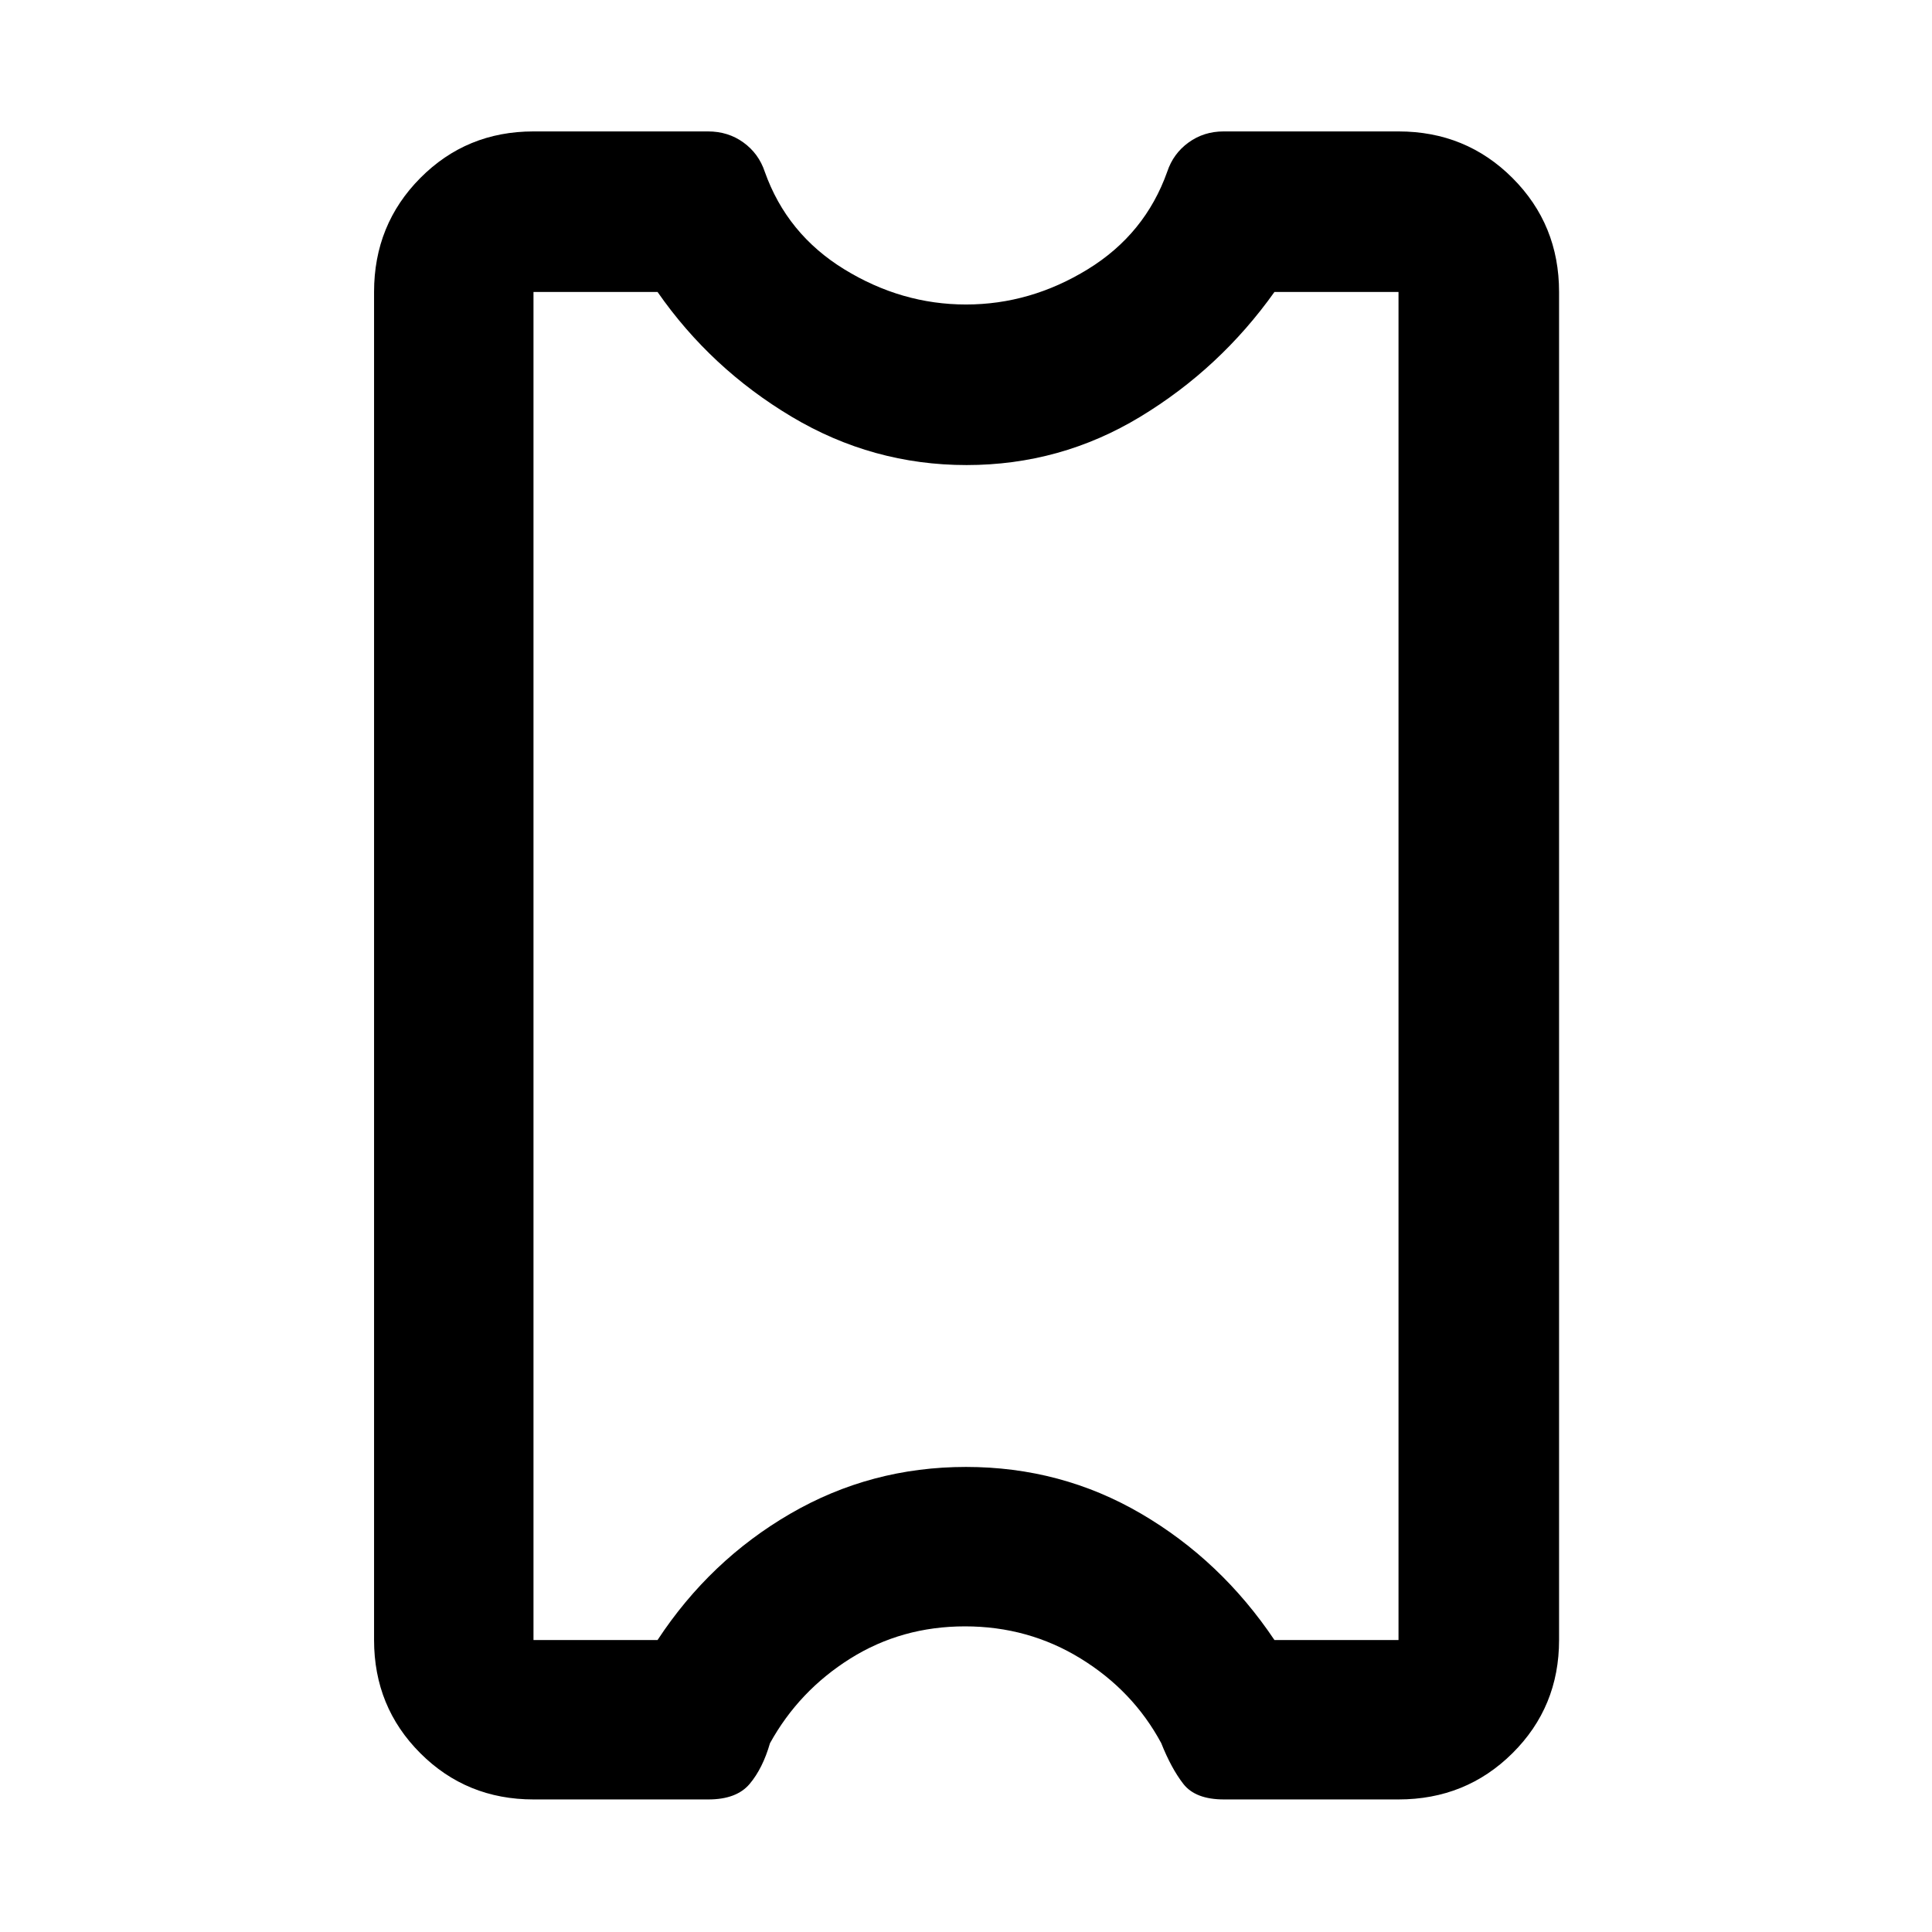 <svg xmlns="http://www.w3.org/2000/svg" width="48" height="48" viewBox="0 -960 960 960"><path d="M479.5-151.869q-31.5 0-57 16t-39.9 42.057q-3.6 12.508-10.1 20.226Q366-65.87 352-65.87h-86.913q-33.257 0-56.237-22.98-22.981-22.981-22.981-56.238v-669.826q0-33.49 22.981-56.637 22.98-23.146 56.237-23.146h86.735q9.999 0 17.589 5.5 7.589 5.5 10.589 14.5 11 31 39.5 48.5t60.5 17.5q32 0 60.5-17.5t39.5-48.5q3-9 10.589-14.5 7.59-5.5 17.411-5.5h86.913q33.49 0 56.637 23.146 23.146 23.147 23.146 56.637v669.826q0 33.257-23.146 56.237-23.147 22.981-56.637 22.981h-86.735Q594-65.869 588-73.586q-6-7.718-11-20.283-14-26-40-42t-57.5-16Zm.5-79.218q47.273 0 86.984 23.217 39.712 23.218 66.277 62.783h61.652v-669.826h-61.652q-27.04 38-66.665 62-39.624 24-86.305 24-46.68 0-86.899-24-40.22-24-66.653-62h-61.652v669.826h61.652q26-39.565 65.994-62.783 39.994-23.217 87.267-23.217ZM480-480Z"/></svg>